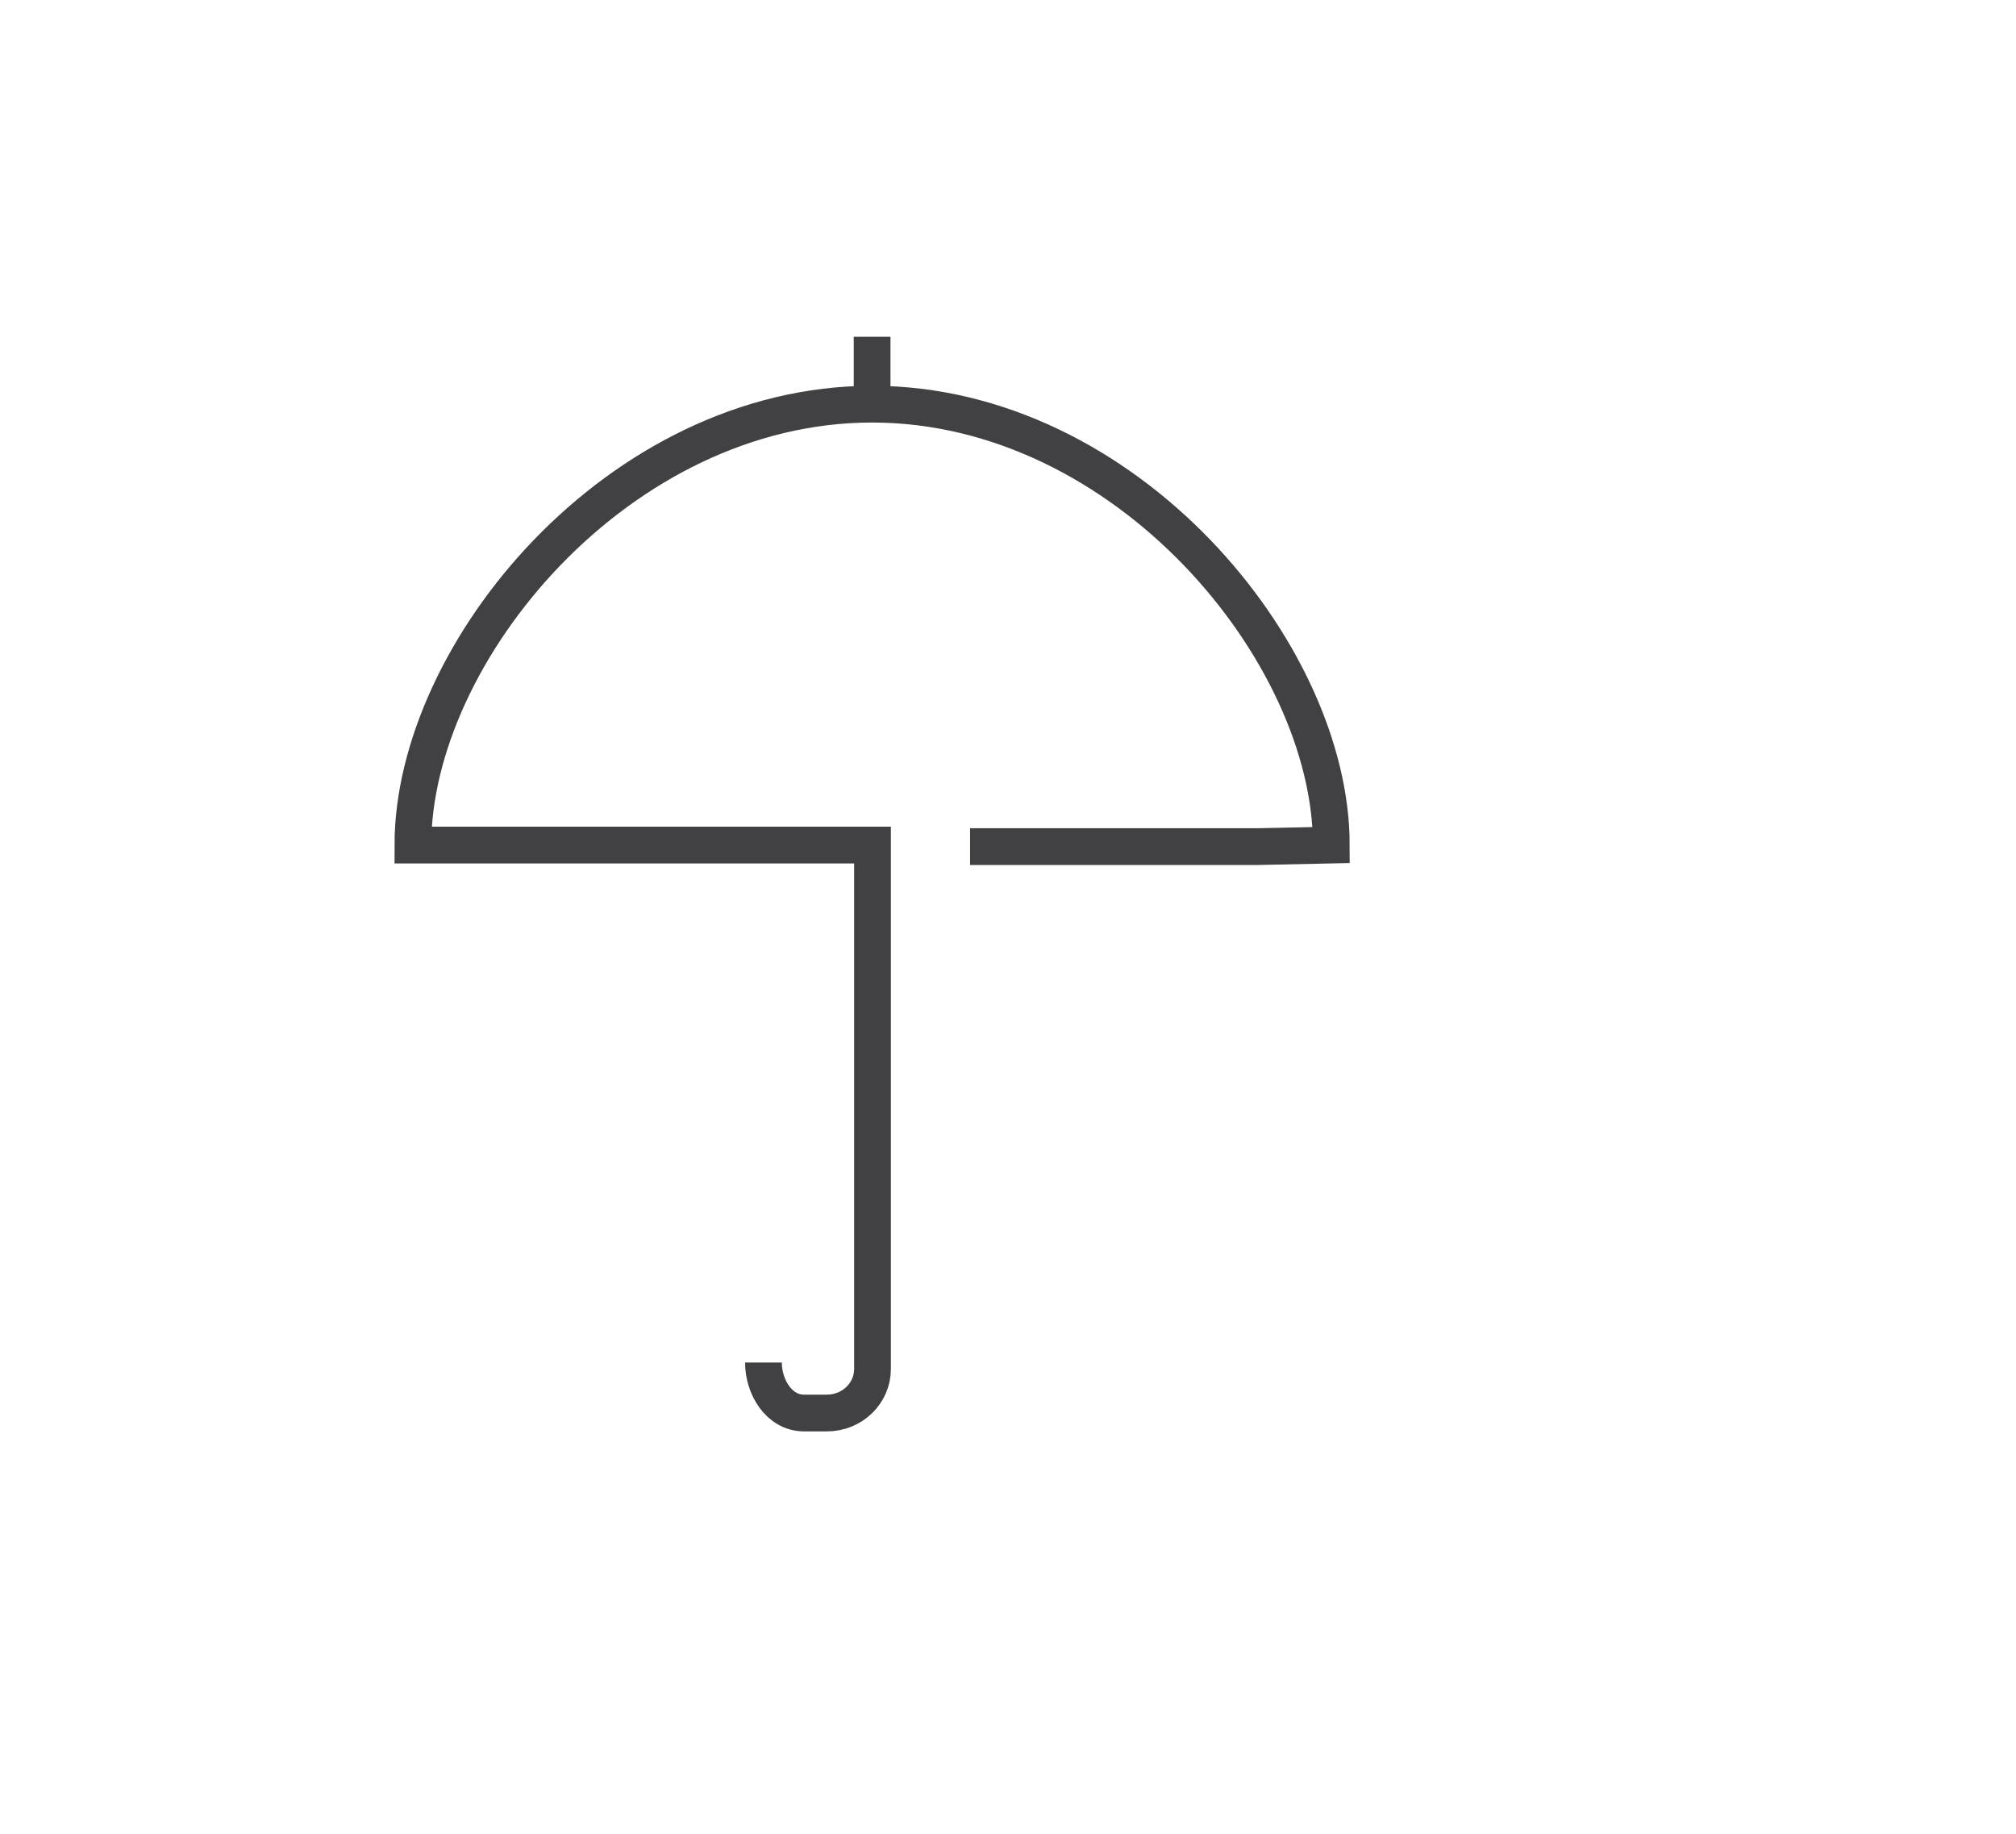 <?xml version="1.0" encoding="utf-8"?>
<!-- Generator: Adobe Illustrator 15.0.0, SVG Export Plug-In . SVG Version: 6.00 Build 0)  -->
<!DOCTYPE svg PUBLIC "-//W3C//DTD SVG 1.0//EN" "http://www.w3.org/TR/2001/REC-SVG-20010904/DTD/svg10.dtd">
<svg version="1.0" id="Layer_1" xmlns="http://www.w3.org/2000/svg" xmlns:xlink="http://www.w3.org/1999/xlink" x="0px" y="0px"
	 width="109.753px" height="99.815px" viewBox="0 0 109.753 99.815" enable-background="new 0 0 109.753 99.815"
	 xml:space="preserve">
<path fill="none" stroke="#414042" stroke-width="2" stroke-miterlimit="10" d="M109.753,26"/>
<path fill="none" stroke="#414042" stroke-width="2" stroke-miterlimit="10" d="M52.812,46.084h15.666l4-0.084
	c0-10.493-11.192-24-25-24c-13.806,0-25,13.507-25,24H47.5v28.521c0,1.322-1.111,2.395-2.483,2.395h-1.241
	c-1.372,0-2.213-1.427-2.213-2.749"/>
<line fill="none" stroke="#414042" stroke-width="2" stroke-miterlimit="10" x1="47.479" y1="18.332" x2="47.479" y2="22.666"/>
</svg>
